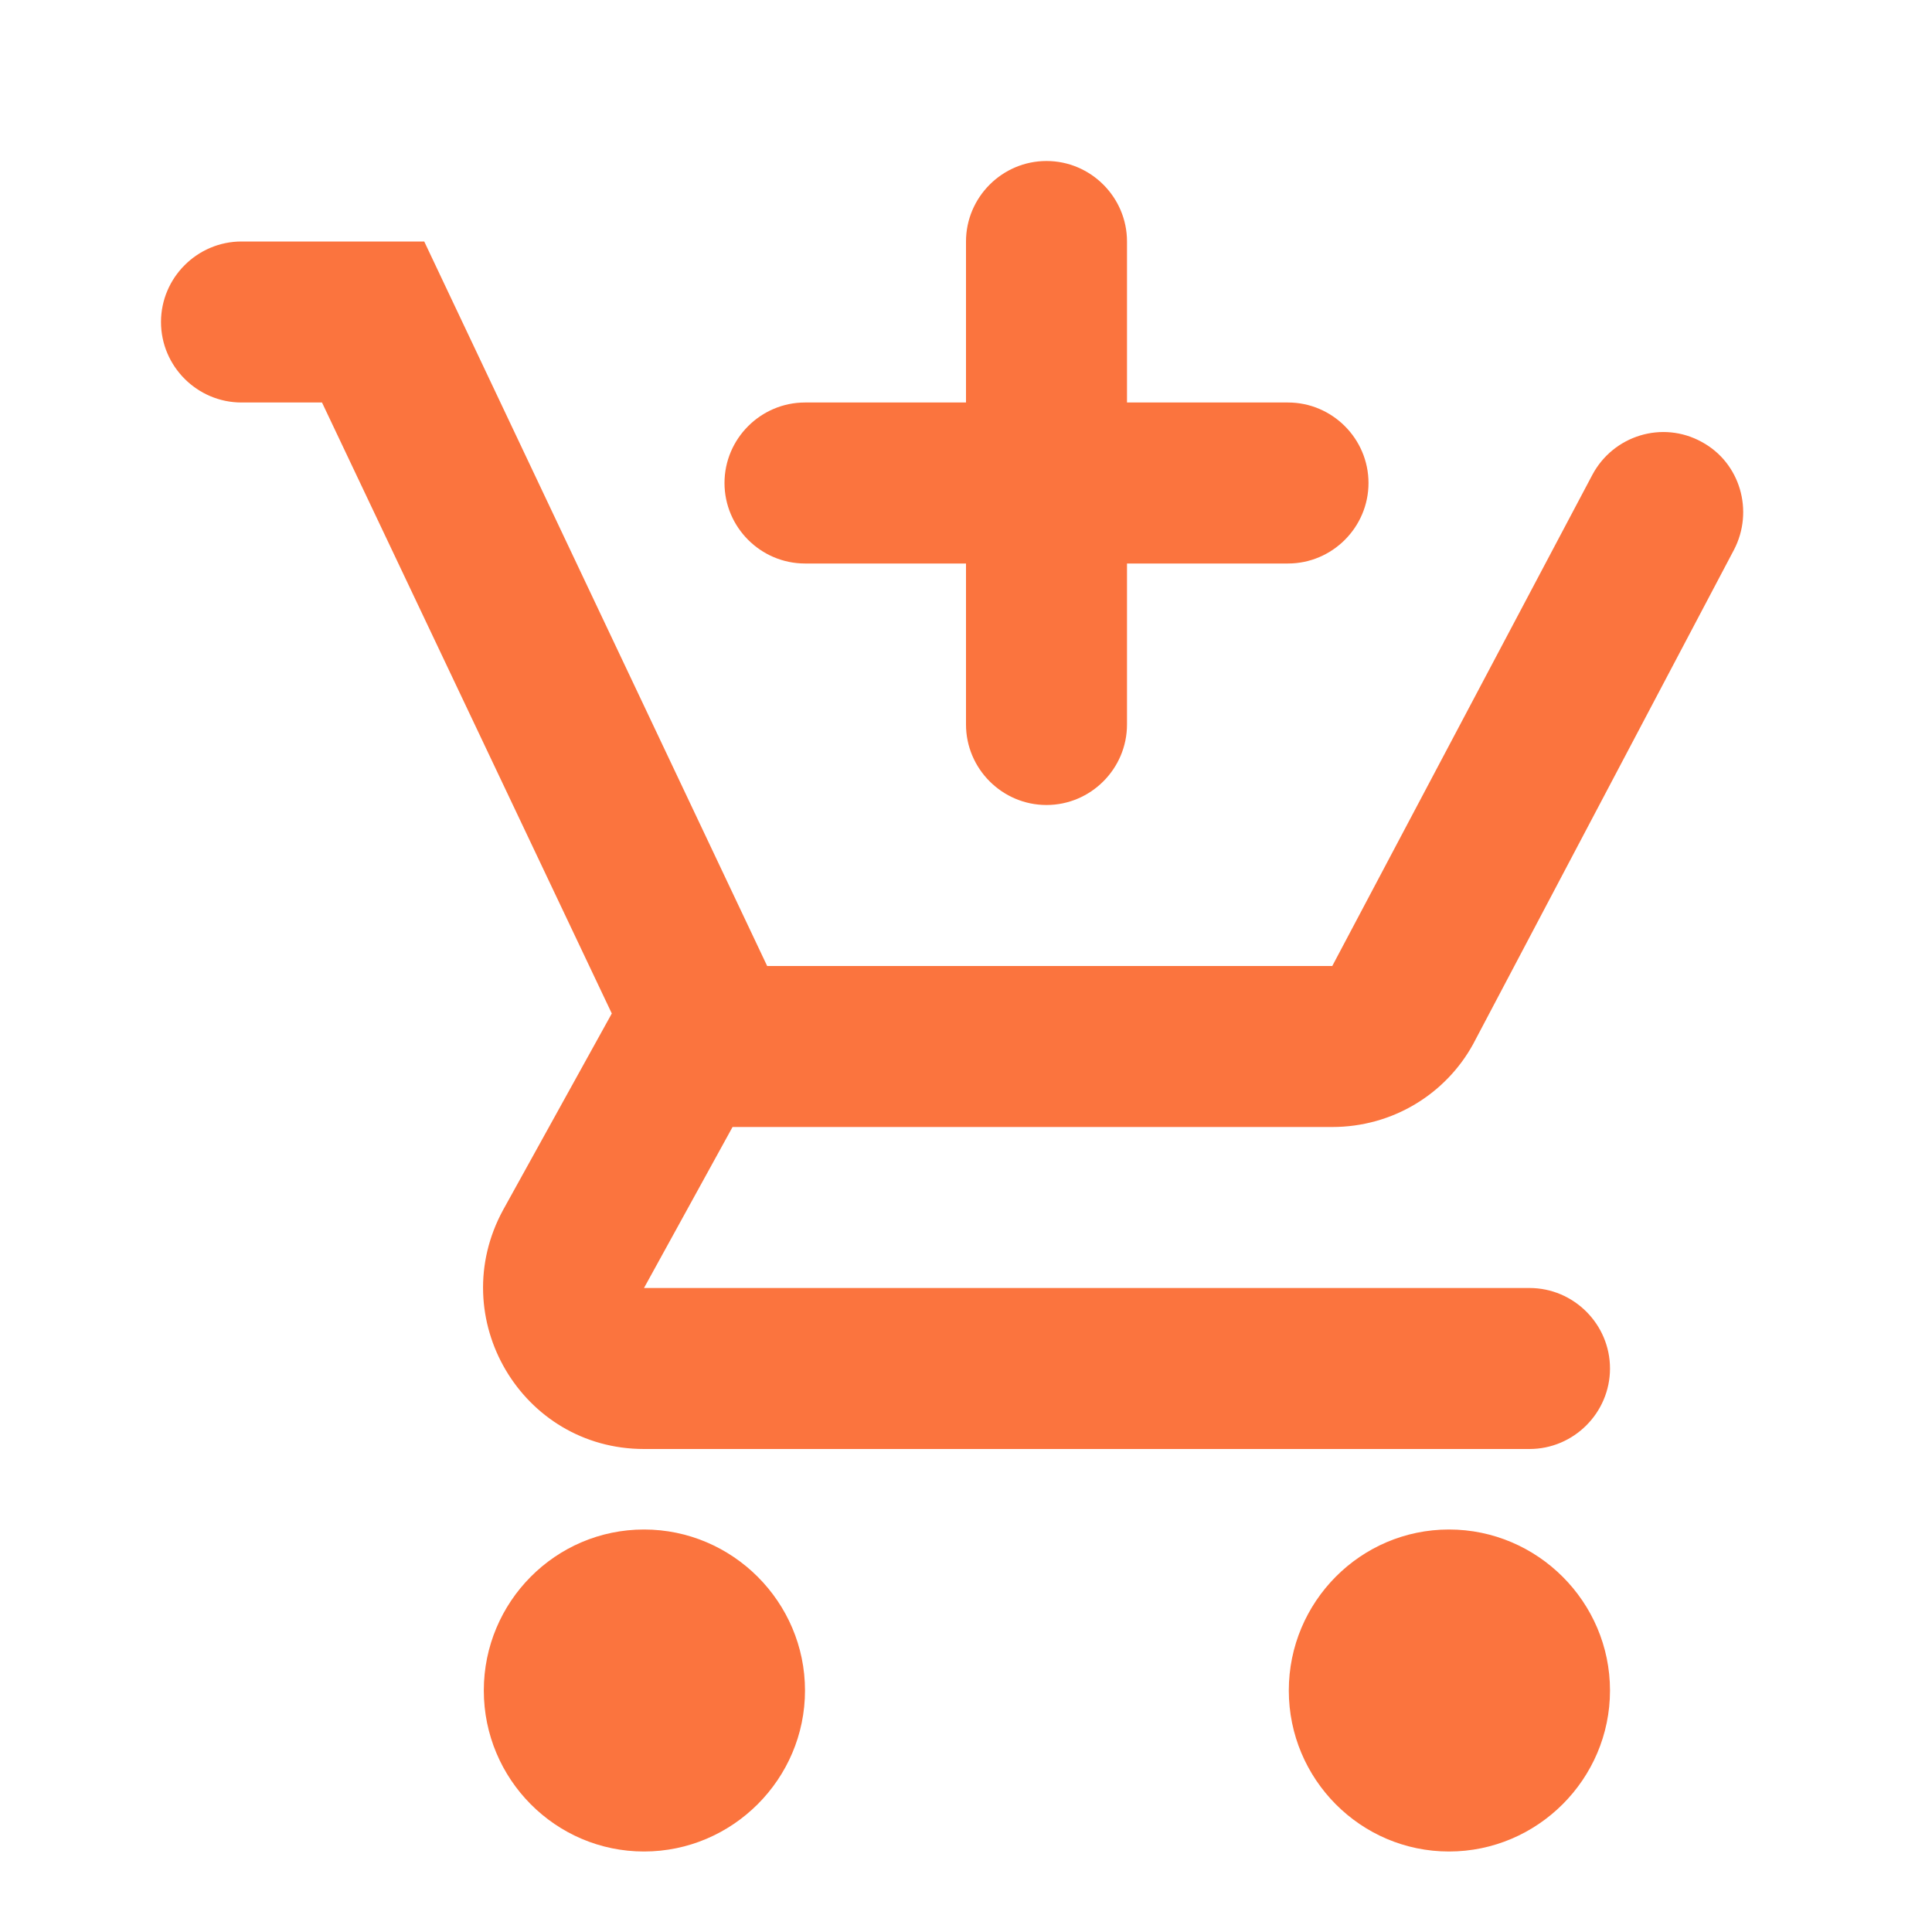 <svg width="24" height="24" viewBox="0 0 24 24" fill="none" xmlns="http://www.w3.org/2000/svg">
<path d="M13 10C13.55 10 14 9.55 14 9V7H16C16.55 7 17 6.55 17 6C17 5.45 16.55 5 16 5H14V3C14 2.45 13.55 2 13 2C12.45 2 12 2.45 12 3V5H10C9.45 5 9 5.45 9 6C9 6.55 9.45 7 10 7H12V9C12 9.55 12.45 10 13 10ZM8 19C6.9 19 6.01 19.9 6.01 21C6.01 22.1 6.9 23 8 23C9.1 23 10 22.1 10 21C10 19.9 9.1 19 8 19ZM18 19C16.9 19 16.01 19.9 16.01 21C16.01 22.1 16.9 23 18 23C19.1 23 20 22.1 20 21C20 19.9 19.1 19 18 19ZM9.1 14H16.55C17.3 14 17.96 13.59 18.3 12.97L21.54 6.83C21.79 6.35 21.62 5.75 21.14 5.49C20.65 5.22 20.04 5.41 19.78 5.9L16.55 12H9.53L5.27 3H3C2.45 3 2 3.45 2 4C2 4.55 2.45 5 3 5H4L7.6 12.59L6.25 15.03C5.52 16.37 6.48 18 8 18H19C19.55 18 20 17.55 20 17C20 16.45 19.55 16 19 16H8L9.1 14Z" fill="#FB743E"/>
</svg>
